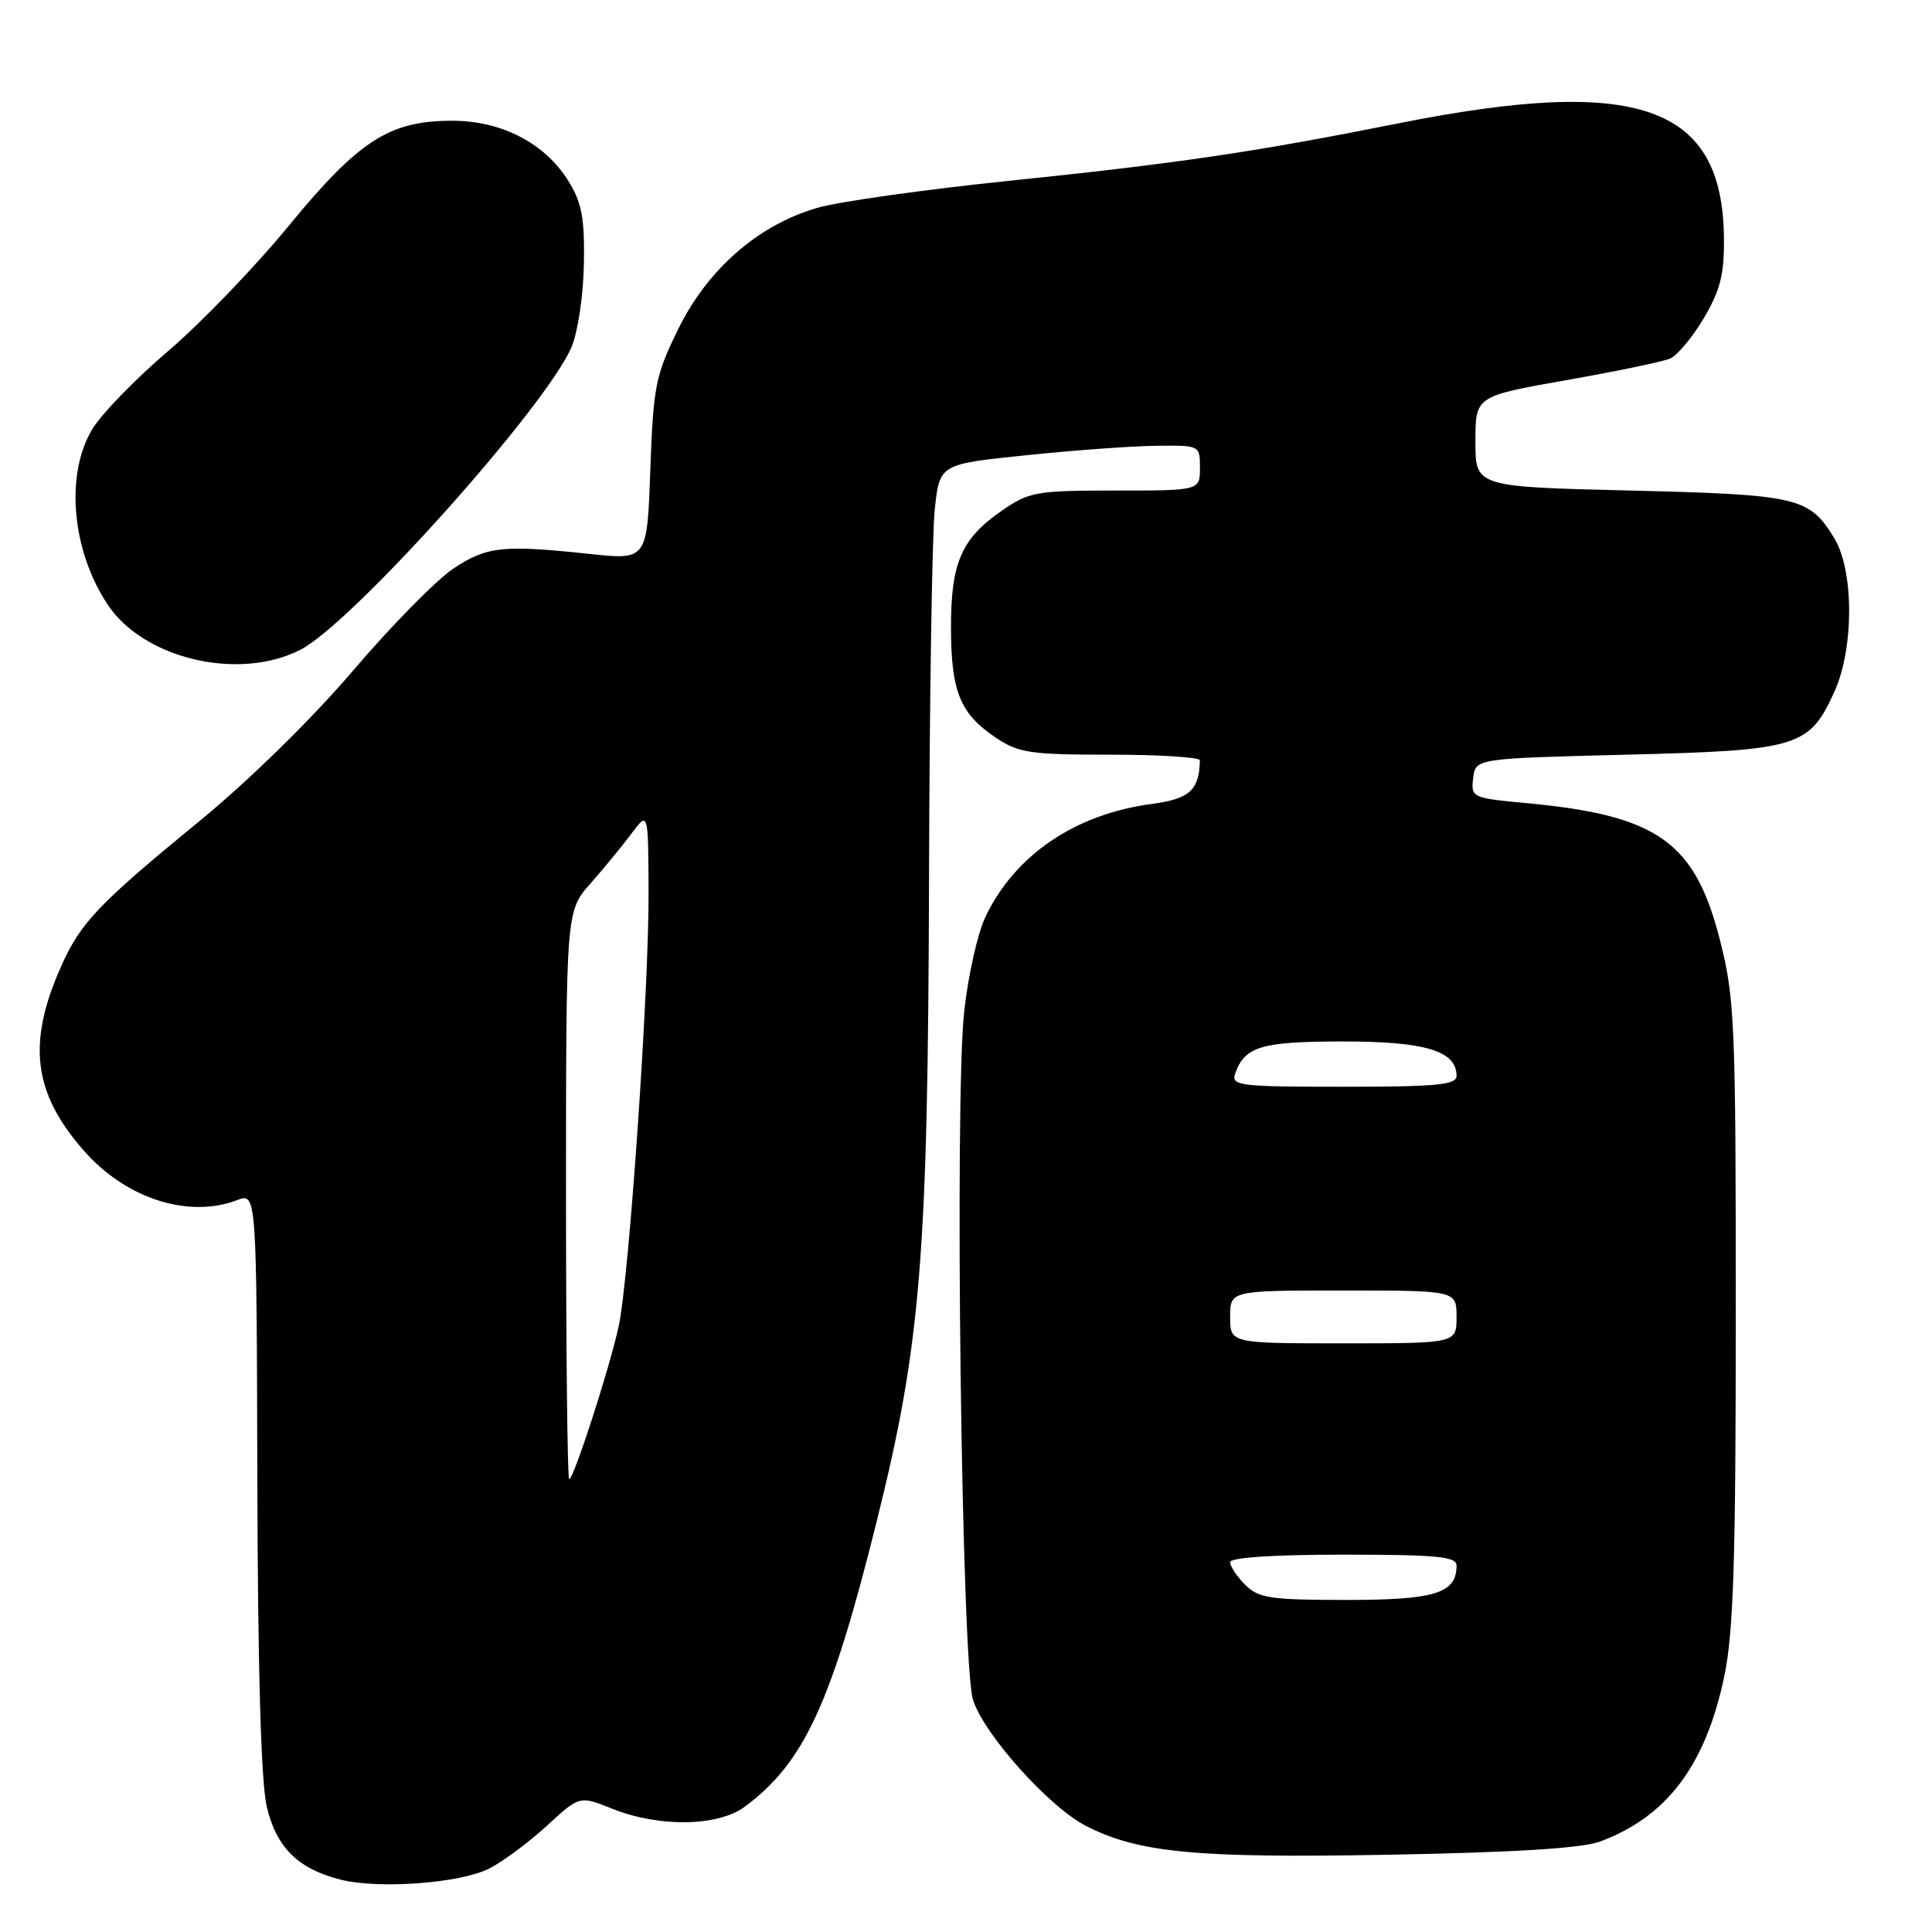 <?xml version="1.0" encoding="UTF-8" standalone="no"?>
<!DOCTYPE svg PUBLIC "-//W3C//DTD SVG 1.1//EN" "http://www.w3.org/Graphics/SVG/1.1/DTD/svg11.dtd" >
<svg xmlns="http://www.w3.org/2000/svg" xmlns:xlink="http://www.w3.org/1999/xlink" version="1.1" viewBox="0 0 256 256">
 <g >
 <path fill="currentColor"
d=" M 64.87 247.57 C 66.72 246.61 70.16 244.05 72.51 241.88 C 76.80 237.93 76.80 237.93 81.13 239.67 C 87.32 242.15 95.13 242.03 98.67 239.41 C 106.54 233.58 110.15 225.78 116.19 201.50 C 122.02 178.08 122.96 166.53 123.10 116.50 C 123.16 92.85 123.51 70.80 123.86 67.50 C 124.50 61.50 124.50 61.50 136.00 60.32 C 142.32 59.66 150.09 59.10 153.25 59.07 C 158.99 59.00 159.00 59.01 159.00 62.00 C 159.00 65.00 159.00 65.00 147.80 65.00 C 137.28 65.00 136.37 65.16 132.73 67.68 C 127.37 71.40 126.00 74.57 126.01 83.20 C 126.03 91.64 127.21 94.55 131.91 97.72 C 134.96 99.77 136.47 100.00 147.15 100.00 C 153.67 100.00 158.99 100.34 158.99 100.75 C 158.91 104.69 157.63 105.86 152.65 106.52 C 142.47 107.86 134.45 113.31 130.55 121.54 C 129.55 123.65 128.29 129.23 127.77 133.94 C 126.46 145.59 127.41 220.32 128.92 225.21 C 130.33 229.76 139.02 239.46 143.93 241.96 C 150.88 245.51 158.50 246.23 184.12 245.76 C 200.61 245.46 209.63 244.90 212.00 244.02 C 220.87 240.73 225.99 233.94 228.47 222.15 C 229.70 216.29 230.00 206.85 230.00 173.85 C 230.00 135.66 229.86 132.27 227.93 124.67 C 224.60 111.53 219.68 108.04 202.20 106.41 C 195.05 105.75 194.90 105.67 195.20 103.12 C 195.50 100.50 195.50 100.50 215.55 100.00 C 238.31 99.43 239.73 99.00 243.06 91.67 C 245.68 85.91 245.67 75.61 243.05 71.31 C 239.74 65.88 238.29 65.54 216.00 65.00 C 195.50 64.50 195.50 64.50 195.50 58.50 C 195.50 52.50 195.50 52.50 207.50 50.38 C 214.10 49.22 220.30 47.93 221.28 47.52 C 222.25 47.10 224.28 44.68 225.78 42.13 C 227.97 38.41 228.49 36.32 228.43 31.45 C 228.23 13.92 217.04 10.01 185.26 16.35 C 166.17 20.16 156.03 21.66 133.50 23.98 C 122.50 25.12 111.18 26.71 108.34 27.53 C 100.54 29.76 93.80 35.62 89.88 43.58 C 86.85 49.75 86.57 51.16 86.17 62.23 C 85.75 74.21 85.75 74.21 78.12 73.40 C 66.67 72.17 64.50 72.40 60.10 75.32 C 57.88 76.79 51.88 82.88 46.78 88.86 C 41.33 95.25 32.97 103.44 26.50 108.74 C 12.96 119.84 10.66 122.26 8.05 128.16 C 3.58 138.26 4.41 144.85 11.12 152.48 C 16.68 158.82 24.96 161.49 31.43 159.02 C 34.00 158.05 34.00 158.05 34.10 196.27 C 34.16 221.33 34.59 236.19 35.35 239.40 C 36.62 244.80 39.48 247.63 45.12 249.06 C 50.23 250.35 61.07 249.53 64.87 247.57 Z  M 39.80 86.10 C 46.61 82.63 72.26 54.00 75.72 46.01 C 76.56 44.06 77.29 39.20 77.37 35.01 C 77.48 28.86 77.10 26.86 75.30 23.96 C 72.19 18.97 66.46 16.00 59.93 16.00 C 51.60 16.00 47.58 18.58 38.27 29.91 C 33.78 35.38 26.59 42.84 22.30 46.50 C 18.01 50.15 13.49 54.80 12.26 56.82 C 8.61 62.80 9.48 72.91 14.27 80.12 C 19.05 87.31 31.64 90.27 39.80 86.10 Z  M 165.00 210.00 C 163.90 208.90 163.00 207.55 163.00 207.00 C 163.00 206.38 168.67 206.00 178.00 206.00 C 190.33 206.00 193.00 206.25 193.00 207.43 C 193.00 211.12 190.19 212.00 178.43 212.00 C 168.33 212.00 166.77 211.77 165.00 210.00 Z  M 75.00 158.37 C 75.00 120.74 75.00 120.74 78.25 117.06 C 80.04 115.03 82.49 112.05 83.69 110.43 C 85.89 107.50 85.89 107.50 85.94 118.00 C 86.01 130.95 83.36 169.37 81.97 175.78 C 80.74 181.40 76.01 196.00 75.42 196.00 C 75.19 196.00 75.00 179.07 75.00 158.37 Z  M 163.00 174.50 C 163.00 171.00 163.00 171.00 178.00 171.00 C 193.00 171.00 193.00 171.00 193.00 174.50 C 193.00 178.00 193.00 178.00 178.00 178.00 C 163.00 178.00 163.00 178.00 163.00 174.50 Z  M 163.67 142.25 C 164.92 138.66 167.14 138.00 177.97 138.00 C 188.89 138.00 193.00 139.25 193.00 142.56 C 193.00 143.75 190.41 144.00 178.03 144.00 C 164.21 144.00 163.11 143.87 163.67 142.25 Z "/>
</g>
</svg>